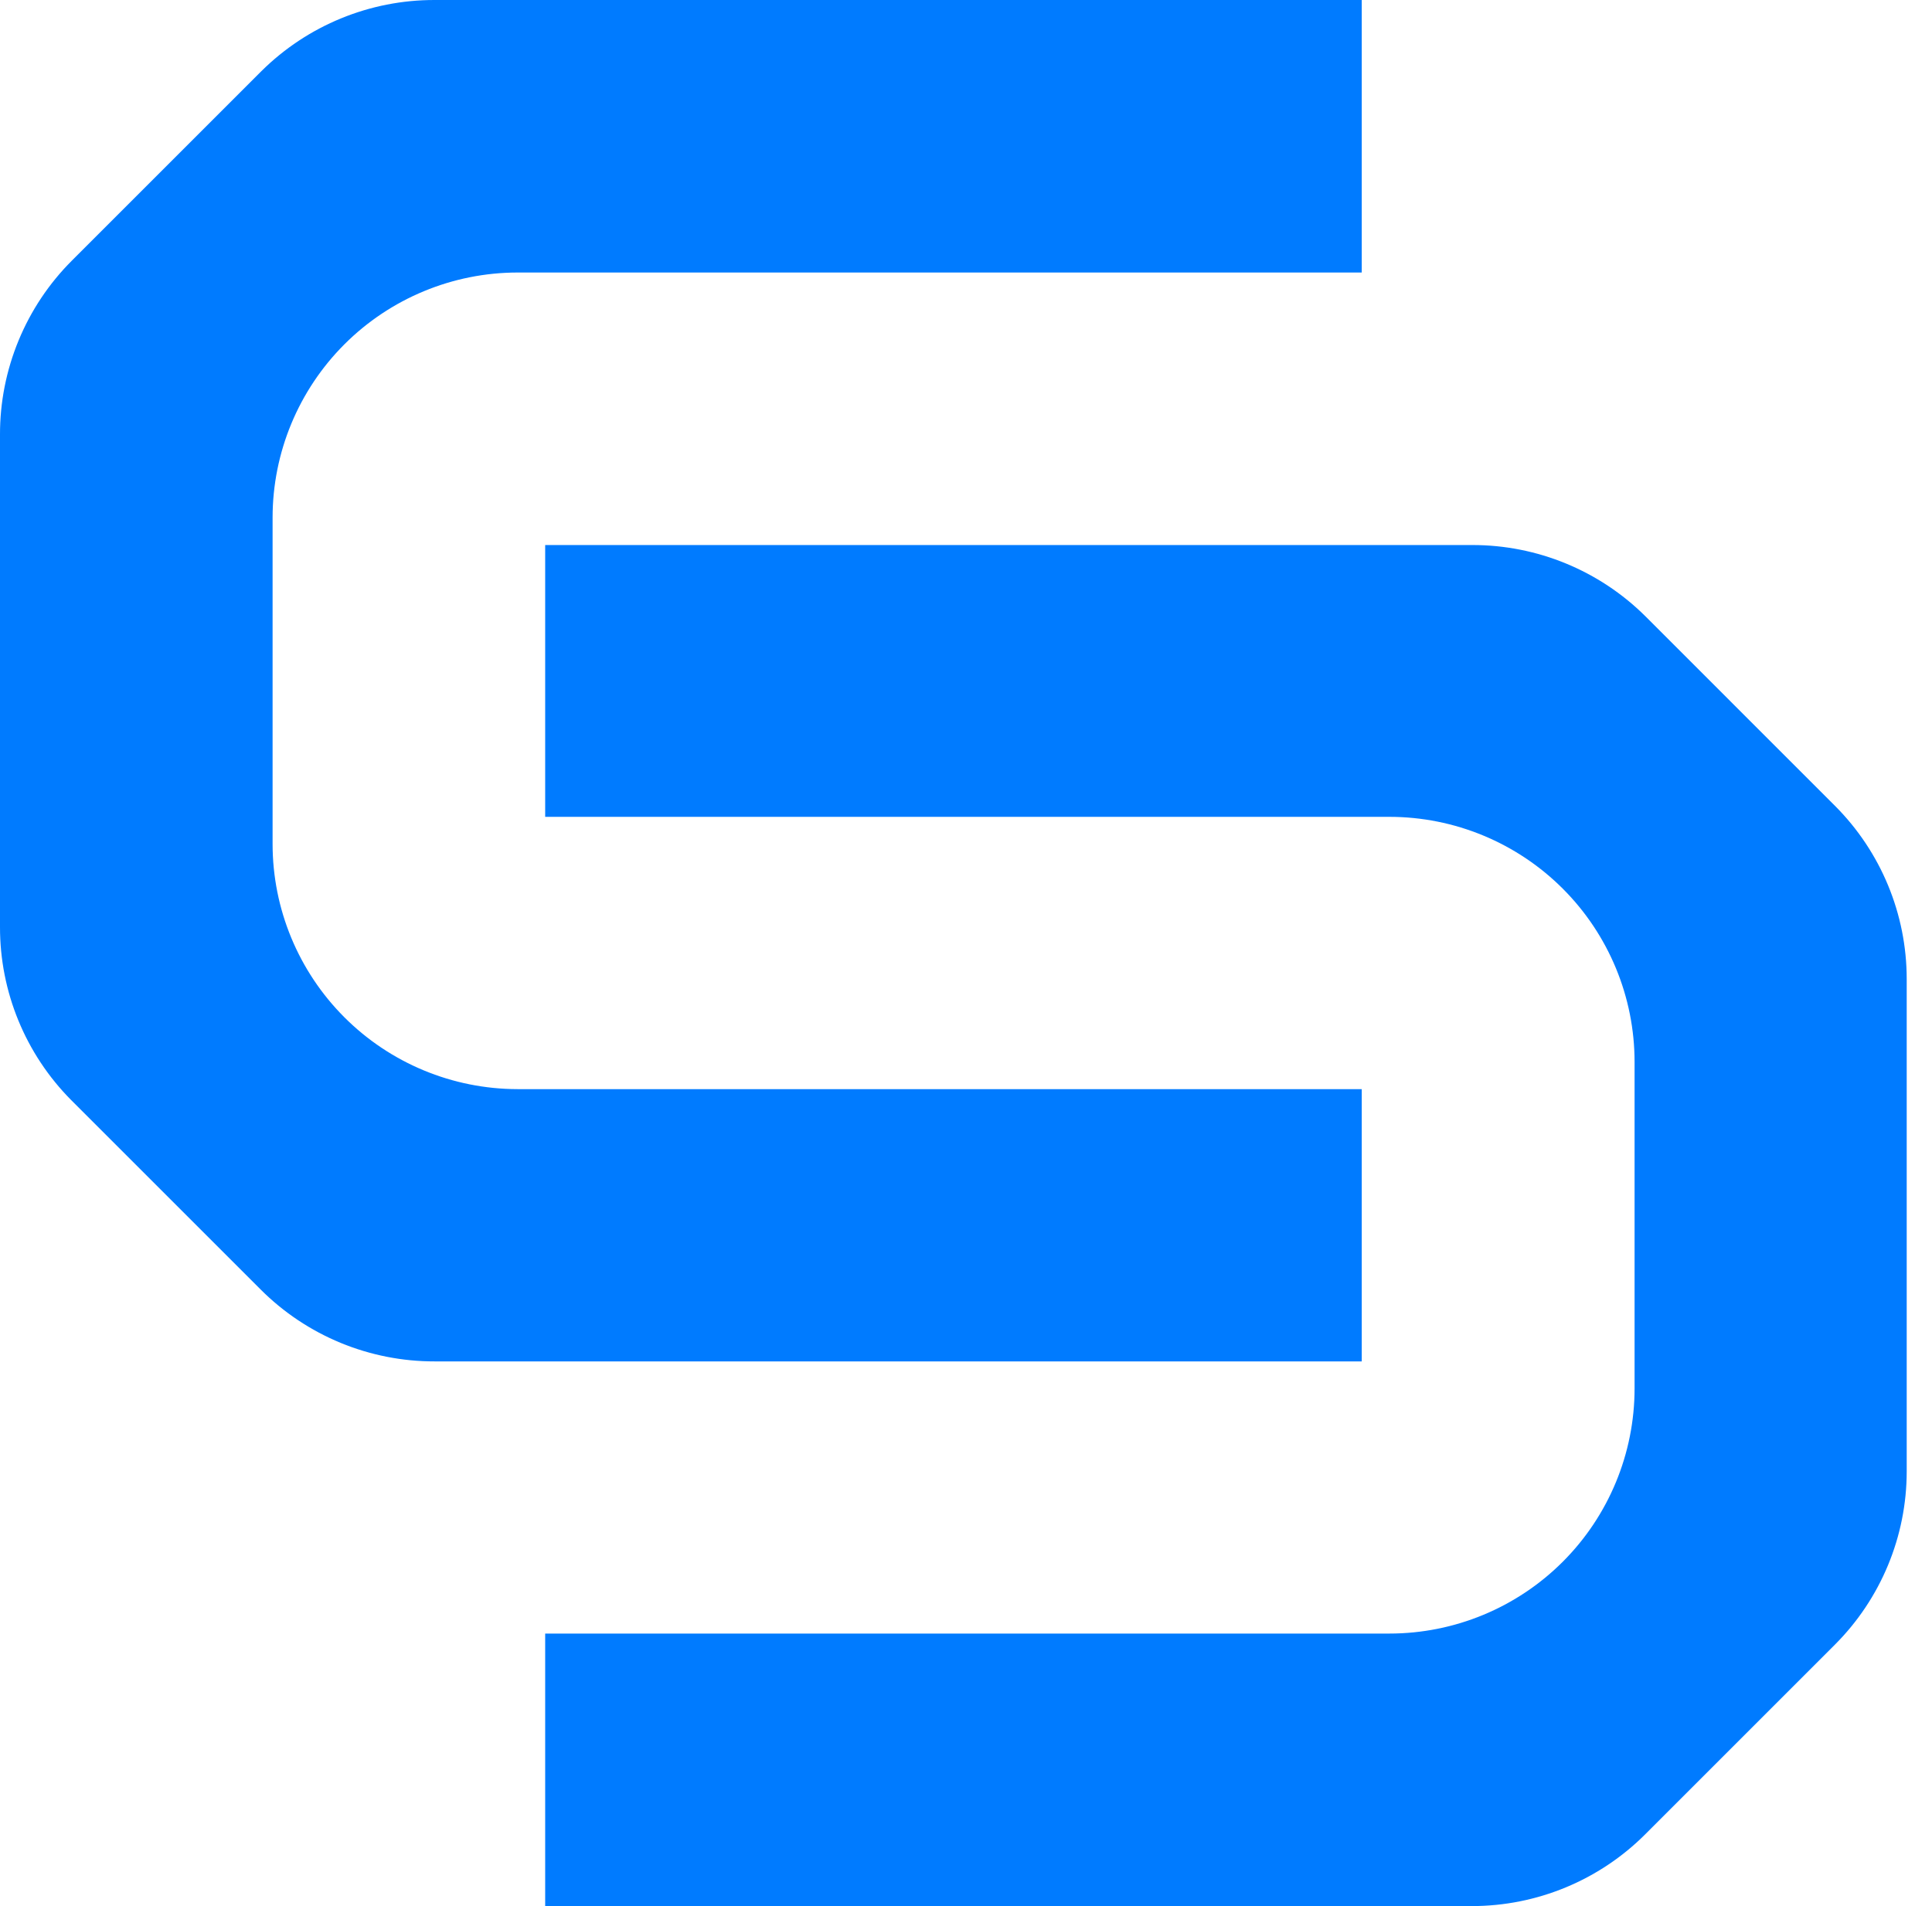 <svg width="76" height="75" viewBox="0 0 76 75" fill="none" xmlns="http://www.w3.org/2000/svg">
<path d="M53.568 53.568H17.101C15.83 53.571 14.572 53.322 13.397 52.838C12.223 52.353 11.155 51.641 10.257 50.743L2.797 43.283C1.001 41.472 -0.005 39.023 1.94784e-05 36.472V17.101C-0.003 15.83 0.246 14.572 0.731 13.397C1.215 12.223 1.927 11.155 2.825 10.257L10.285 2.797C12.098 1.001 14.548 -0.005 17.101 1.97807e-05H53.568V10.723H20.36C17.805 10.725 15.355 11.742 13.548 13.548C11.742 15.355 10.725 17.805 10.723 20.36V33.209C10.723 35.765 11.738 38.217 13.545 40.026C15.352 41.835 17.803 42.852 20.36 42.855H53.568V53.568Z" fill="#007BFF"/>
<path d="M21.446 21.446H57.918C60.466 21.443 62.911 22.449 64.72 24.243L72.179 31.703C73.988 33.512 75.005 35.965 75.005 38.523V57.895C75.005 60.453 73.988 62.906 72.179 64.715L64.72 72.175C62.911 73.984 60.458 75 57.899 75H21.446V64.277H54.654C57.213 64.277 59.666 63.261 61.475 61.452C63.284 59.643 64.3 57.189 64.3 54.631V41.787C64.3 39.229 63.284 36.775 61.475 34.966C59.666 33.157 57.213 32.141 54.654 32.141H21.446V21.446Z" fill="#007BFF"/>
</svg>
